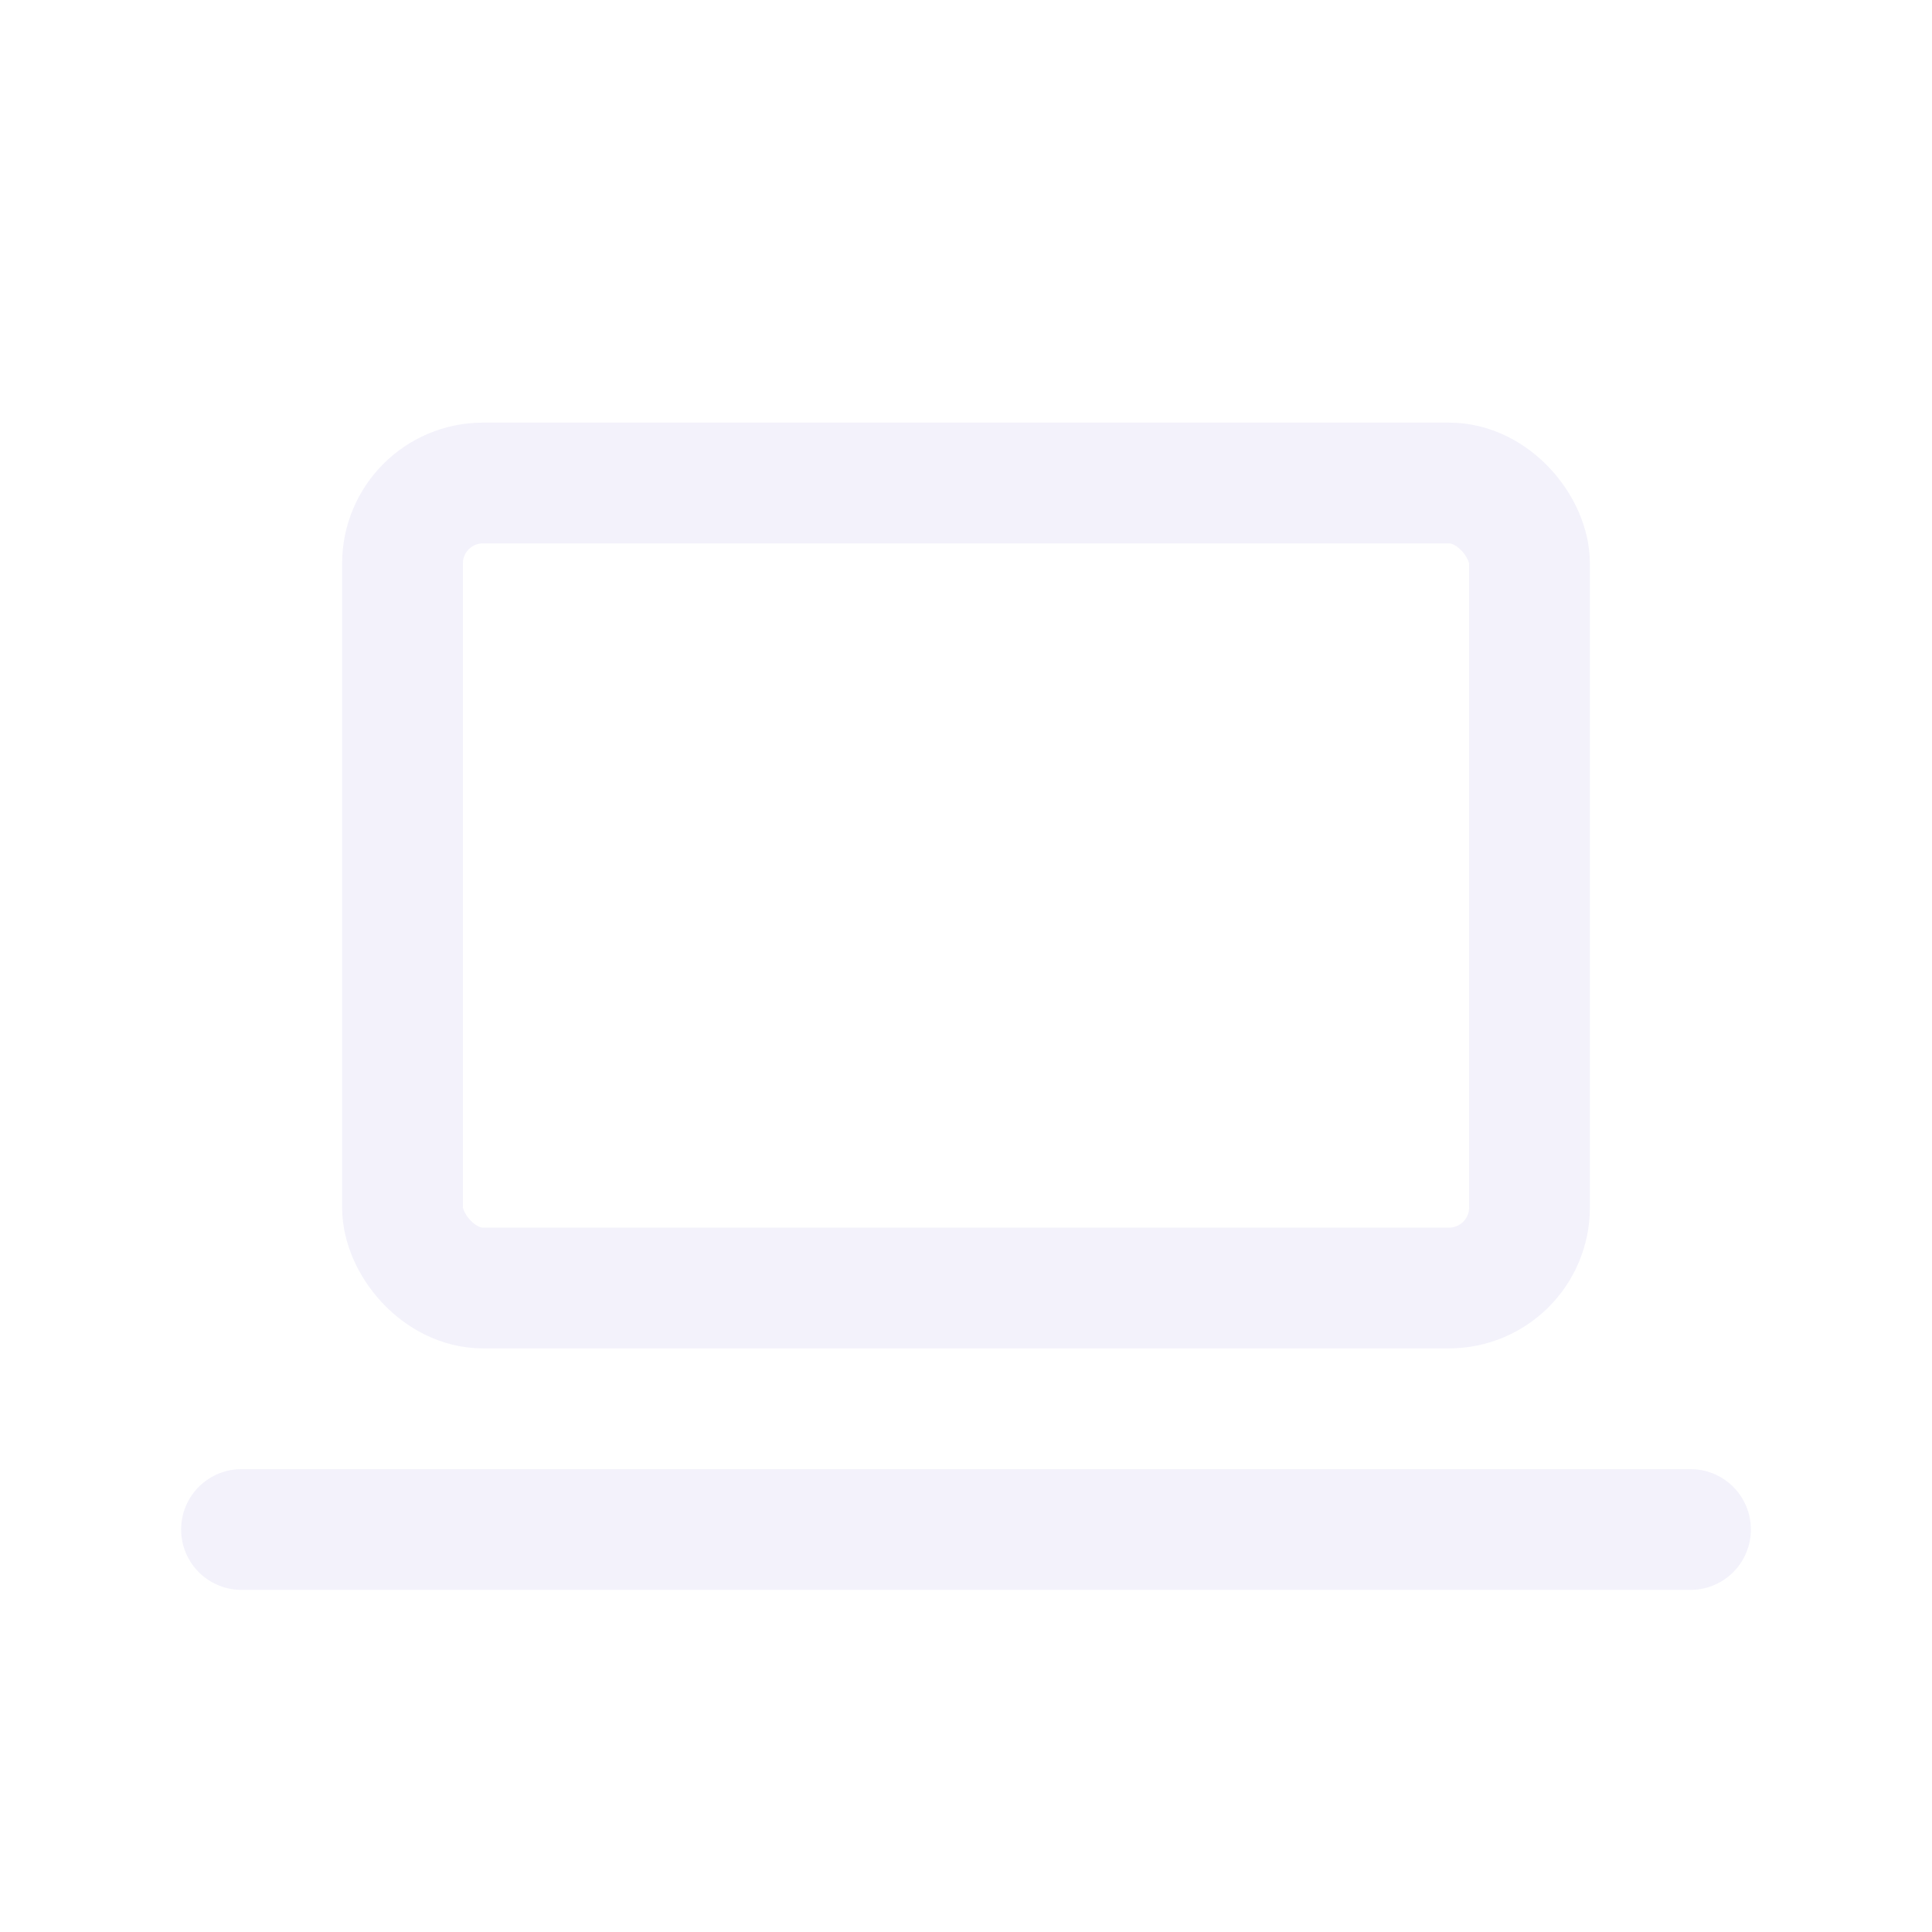<svg width="24" height="24" viewBox="0 0 24 24" fill="none" xmlns="http://www.w3.org/2000/svg">
<path d="M3 19H21" stroke="#E1DEF5" stroke-opacity="0.4" stroke-width="1.5" stroke-linecap="round" stroke-linejoin="round"/>
<rect x="5" y="6" width="14" height="10" rx="1" stroke="#E1DEF5" stroke-opacity="0.4" stroke-width="1.5" stroke-linecap="round" stroke-linejoin="round"/>
</svg>
